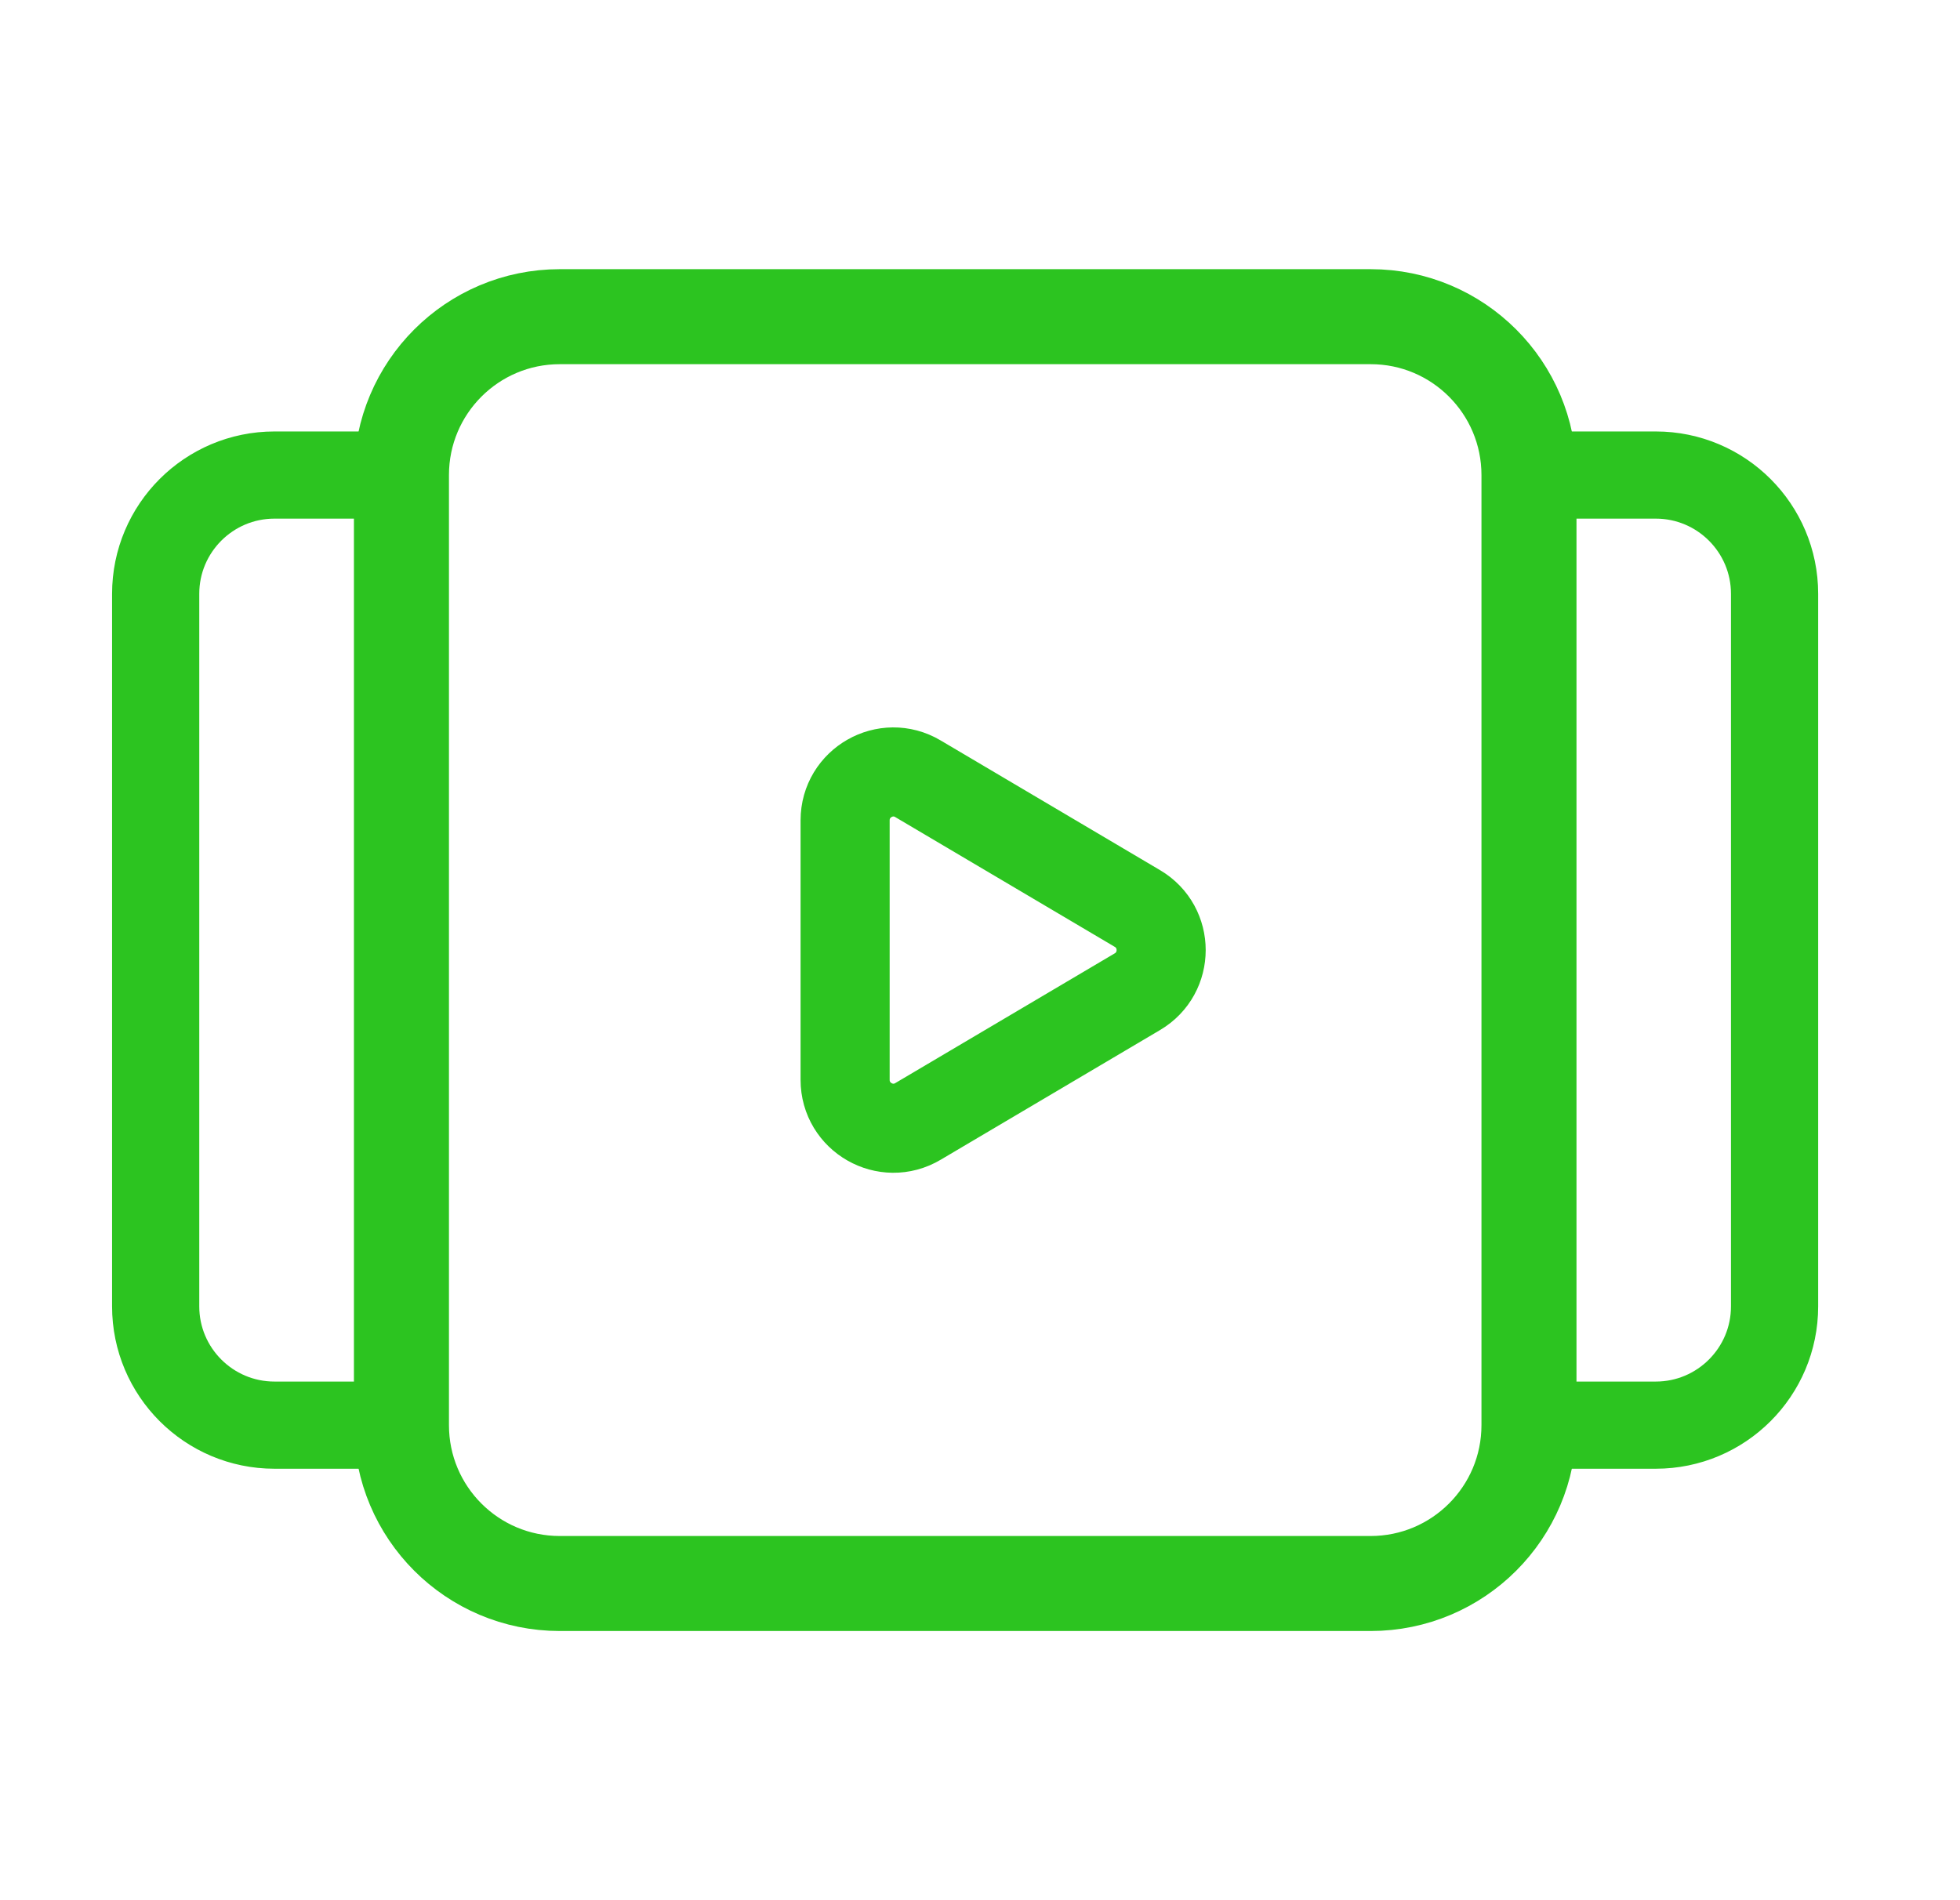 <svg width="33" height="32" viewBox="0 0 33 32" fill="none" xmlns="http://www.w3.org/2000/svg">
<g id="Group">
<g id="Group_2">
<path id="Vector" fill-rule="evenodd" clip-rule="evenodd" d="M25.743 8V24C25.743 25.473 24.549 26.667 23.076 26.667H9.425C7.952 26.667 6.759 25.473 6.759 24V8C6.759 6.527 7.952 5.333 9.425 5.333H23.078C24.549 5.333 25.743 6.527 25.743 8Z" stroke="#2CC420" stroke-width="1.6" stroke-linecap="round" stroke-linejoin="round"/>
<path id="Vector_2" d="M25.742 8H27.878C28.982 8 29.878 8.896 29.878 10V22C29.878 23.104 28.982 24 27.878 24H25.742" stroke="#2CC420" stroke-width="1.468" stroke-linecap="round" stroke-linejoin="round"/>
<path id="Vector_3" d="M6.758 24H4.621C3.517 24 2.621 23.104 2.621 22V10C2.621 8.896 3.517 8 4.621 8H6.757" stroke="#2CC420" stroke-width="1.468" stroke-linecap="round" stroke-linejoin="round"/>
<path id="Vector_4" fill-rule="evenodd" clip-rule="evenodd" d="M15.456 13.115L19.151 15.3C19.683 15.615 19.683 16.385 19.151 16.7L15.456 18.885C14.914 19.207 14.229 18.815 14.229 18.185V13.815C14.229 13.184 14.915 12.793 15.456 13.115V13.115Z" stroke="#2CC420" stroke-width="1.5" stroke-linecap="round" stroke-linejoin="round"/>
</g>
</g>
</svg>
